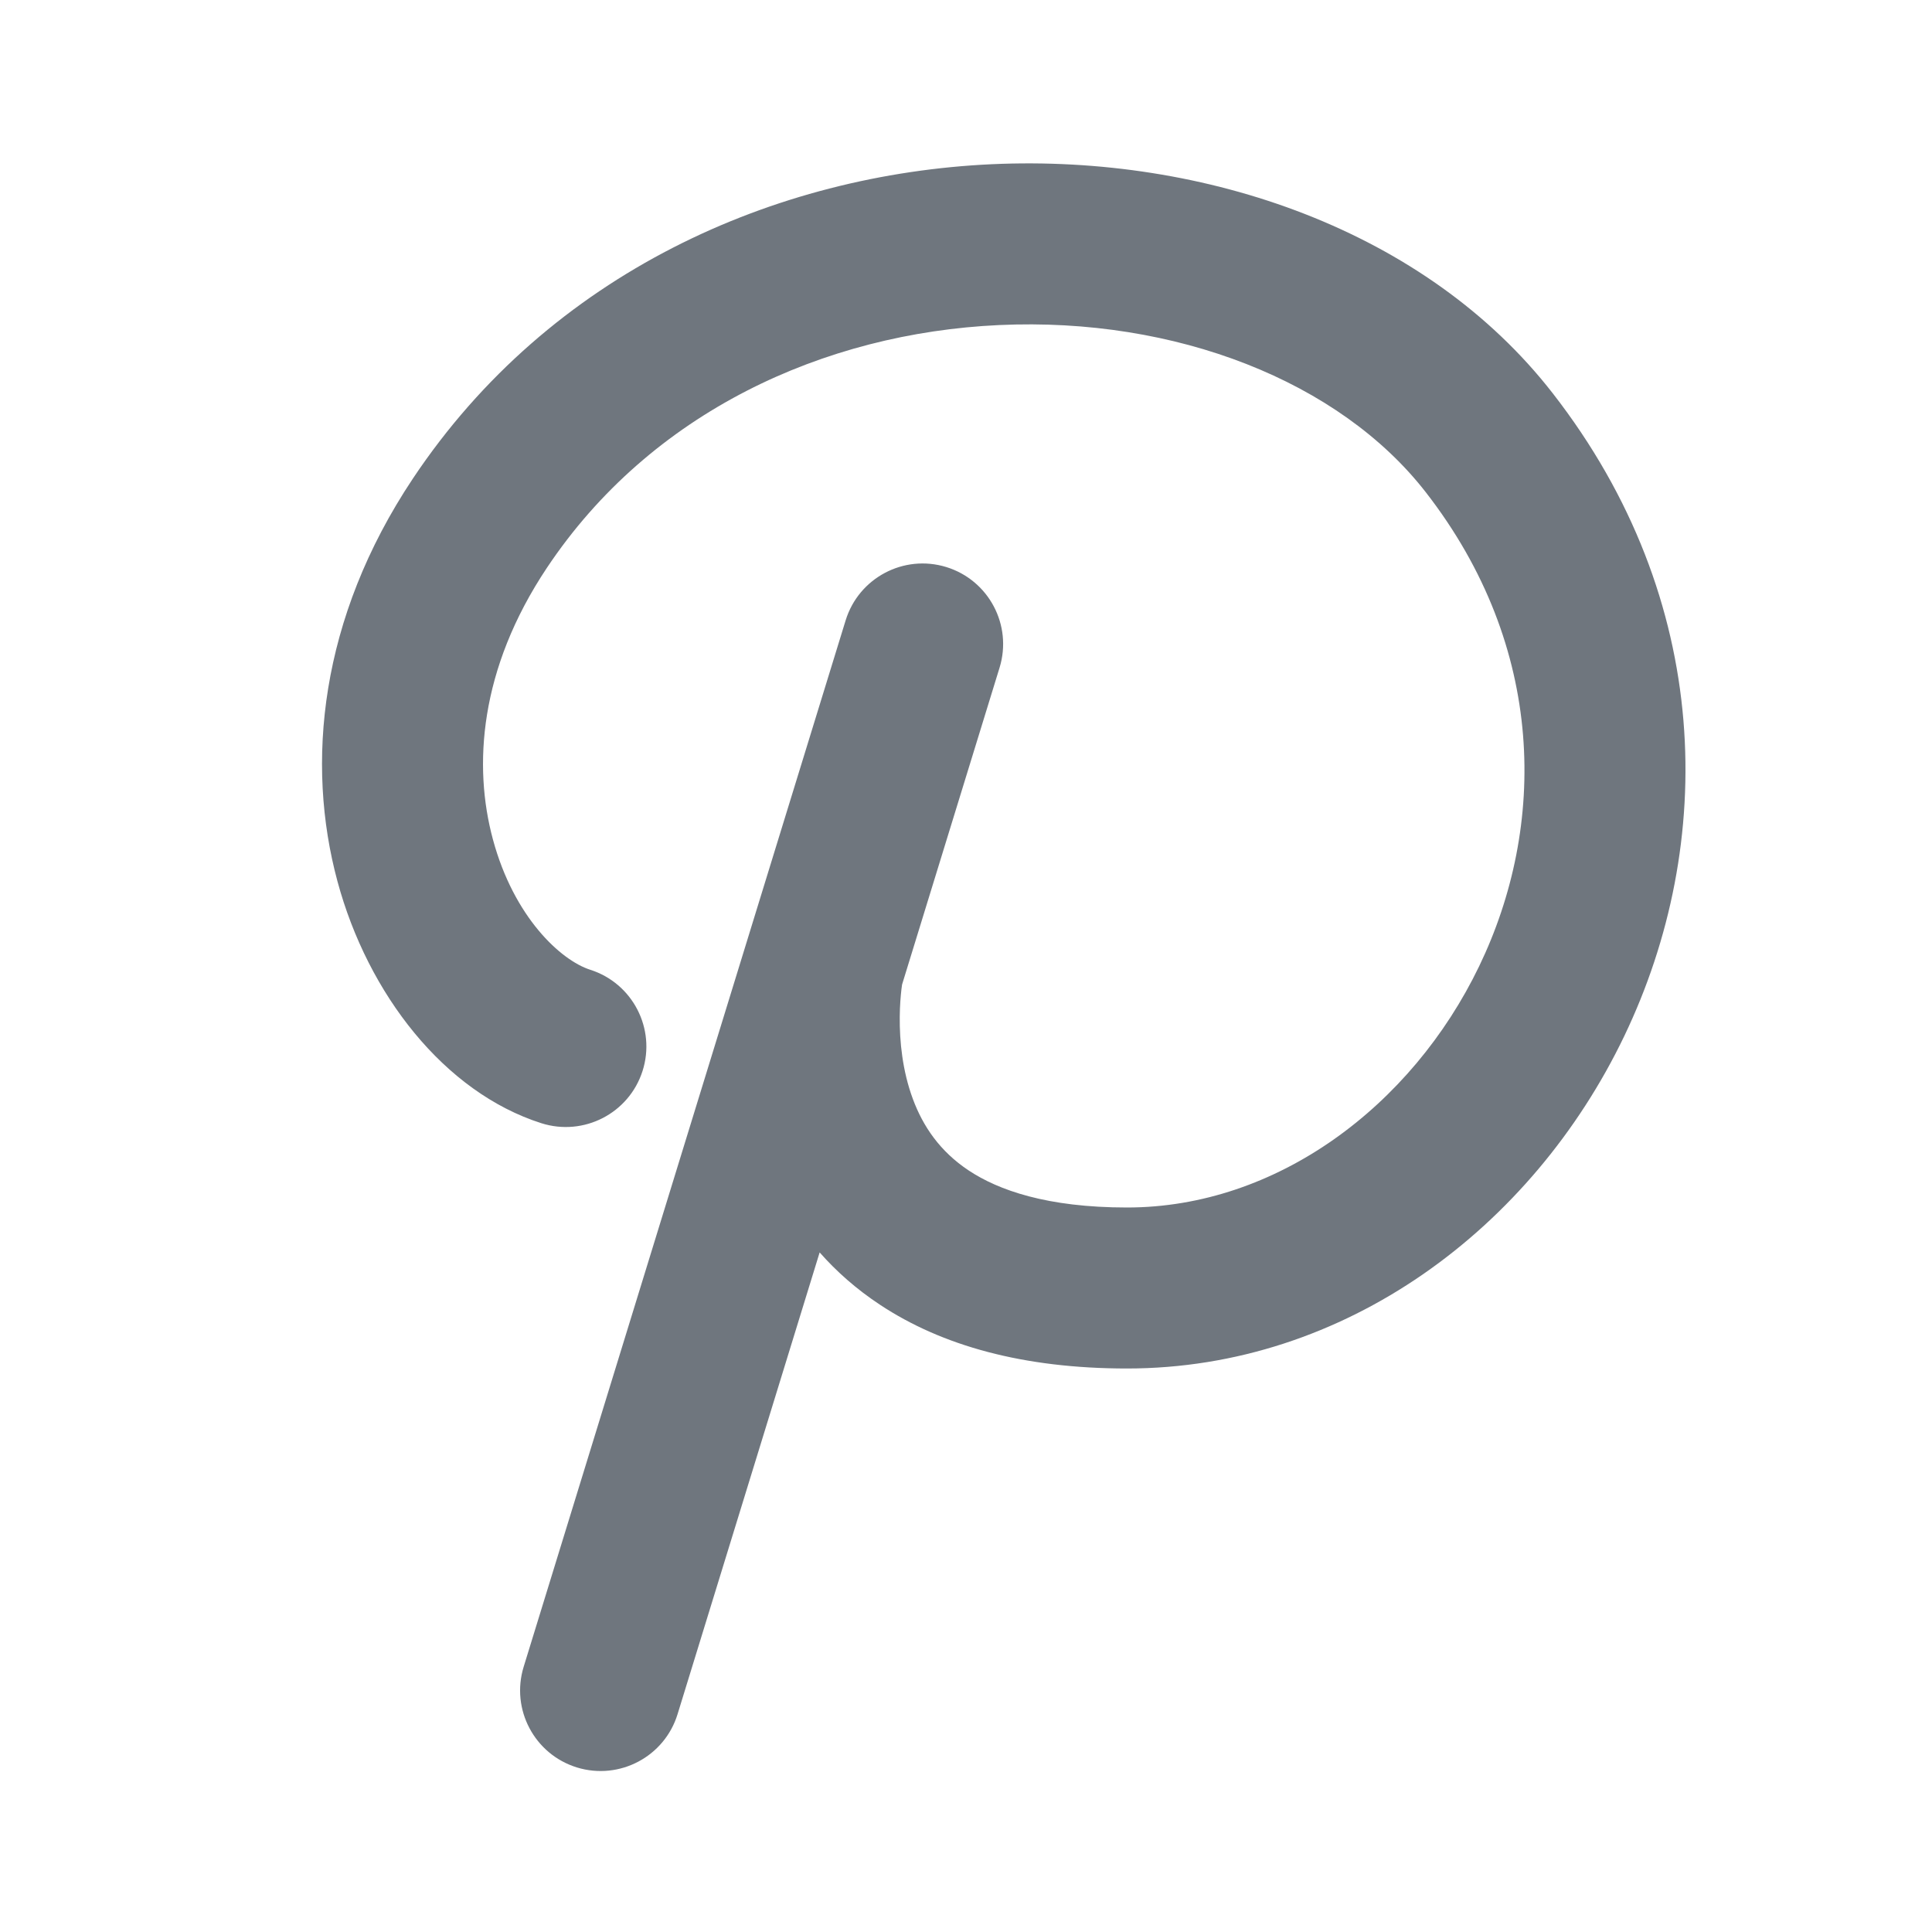 <svg width="24" height="24" viewBox="0 0 24 24" fill="none" xmlns="http://www.w3.org/2000/svg">
<g id="UI icon/pinterest/light">
<path id="Vector 606 (Stroke)" fill-rule="evenodd" clip-rule="evenodd" d="M12.319 2.04C14.98 1.918 17.719 2.866 19.289 4.886C23.288 10.027 19.421 17 14 17C12.713 17 11.701 16.717 10.933 16.209C10.637 16.014 10.389 15.793 10.182 15.558L8.417 21.294C8.255 21.822 7.695 22.118 7.167 21.956C6.639 21.793 6.343 21.234 6.505 20.706L10.505 7.706C10.668 7.178 11.227 6.882 11.755 7.044C12.283 7.207 12.579 7.766 12.417 8.294L11.206 12.23C11.204 12.246 11.201 12.266 11.198 12.289C11.189 12.369 11.178 12.488 11.177 12.634C11.174 12.933 11.21 13.302 11.34 13.652C11.465 13.989 11.674 14.302 12.035 14.541C12.401 14.783 13.003 15 14 15C17.715 15 20.712 9.973 17.711 6.114C16.641 4.738 14.609 3.937 12.411 4.038C10.237 4.138 8.085 5.117 6.793 7.055C5.953 8.315 5.877 9.517 6.123 10.427C6.385 11.398 6.969 11.931 7.333 12.047C7.859 12.215 8.15 12.778 7.982 13.304C7.814 13.83 7.252 14.12 6.725 13.953C5.521 13.569 4.571 12.352 4.192 10.948C3.796 9.483 3.969 7.685 5.129 5.945C6.837 3.383 9.634 2.164 12.319 2.04Z" fill="#6F767E"/>
</g>
</svg>
